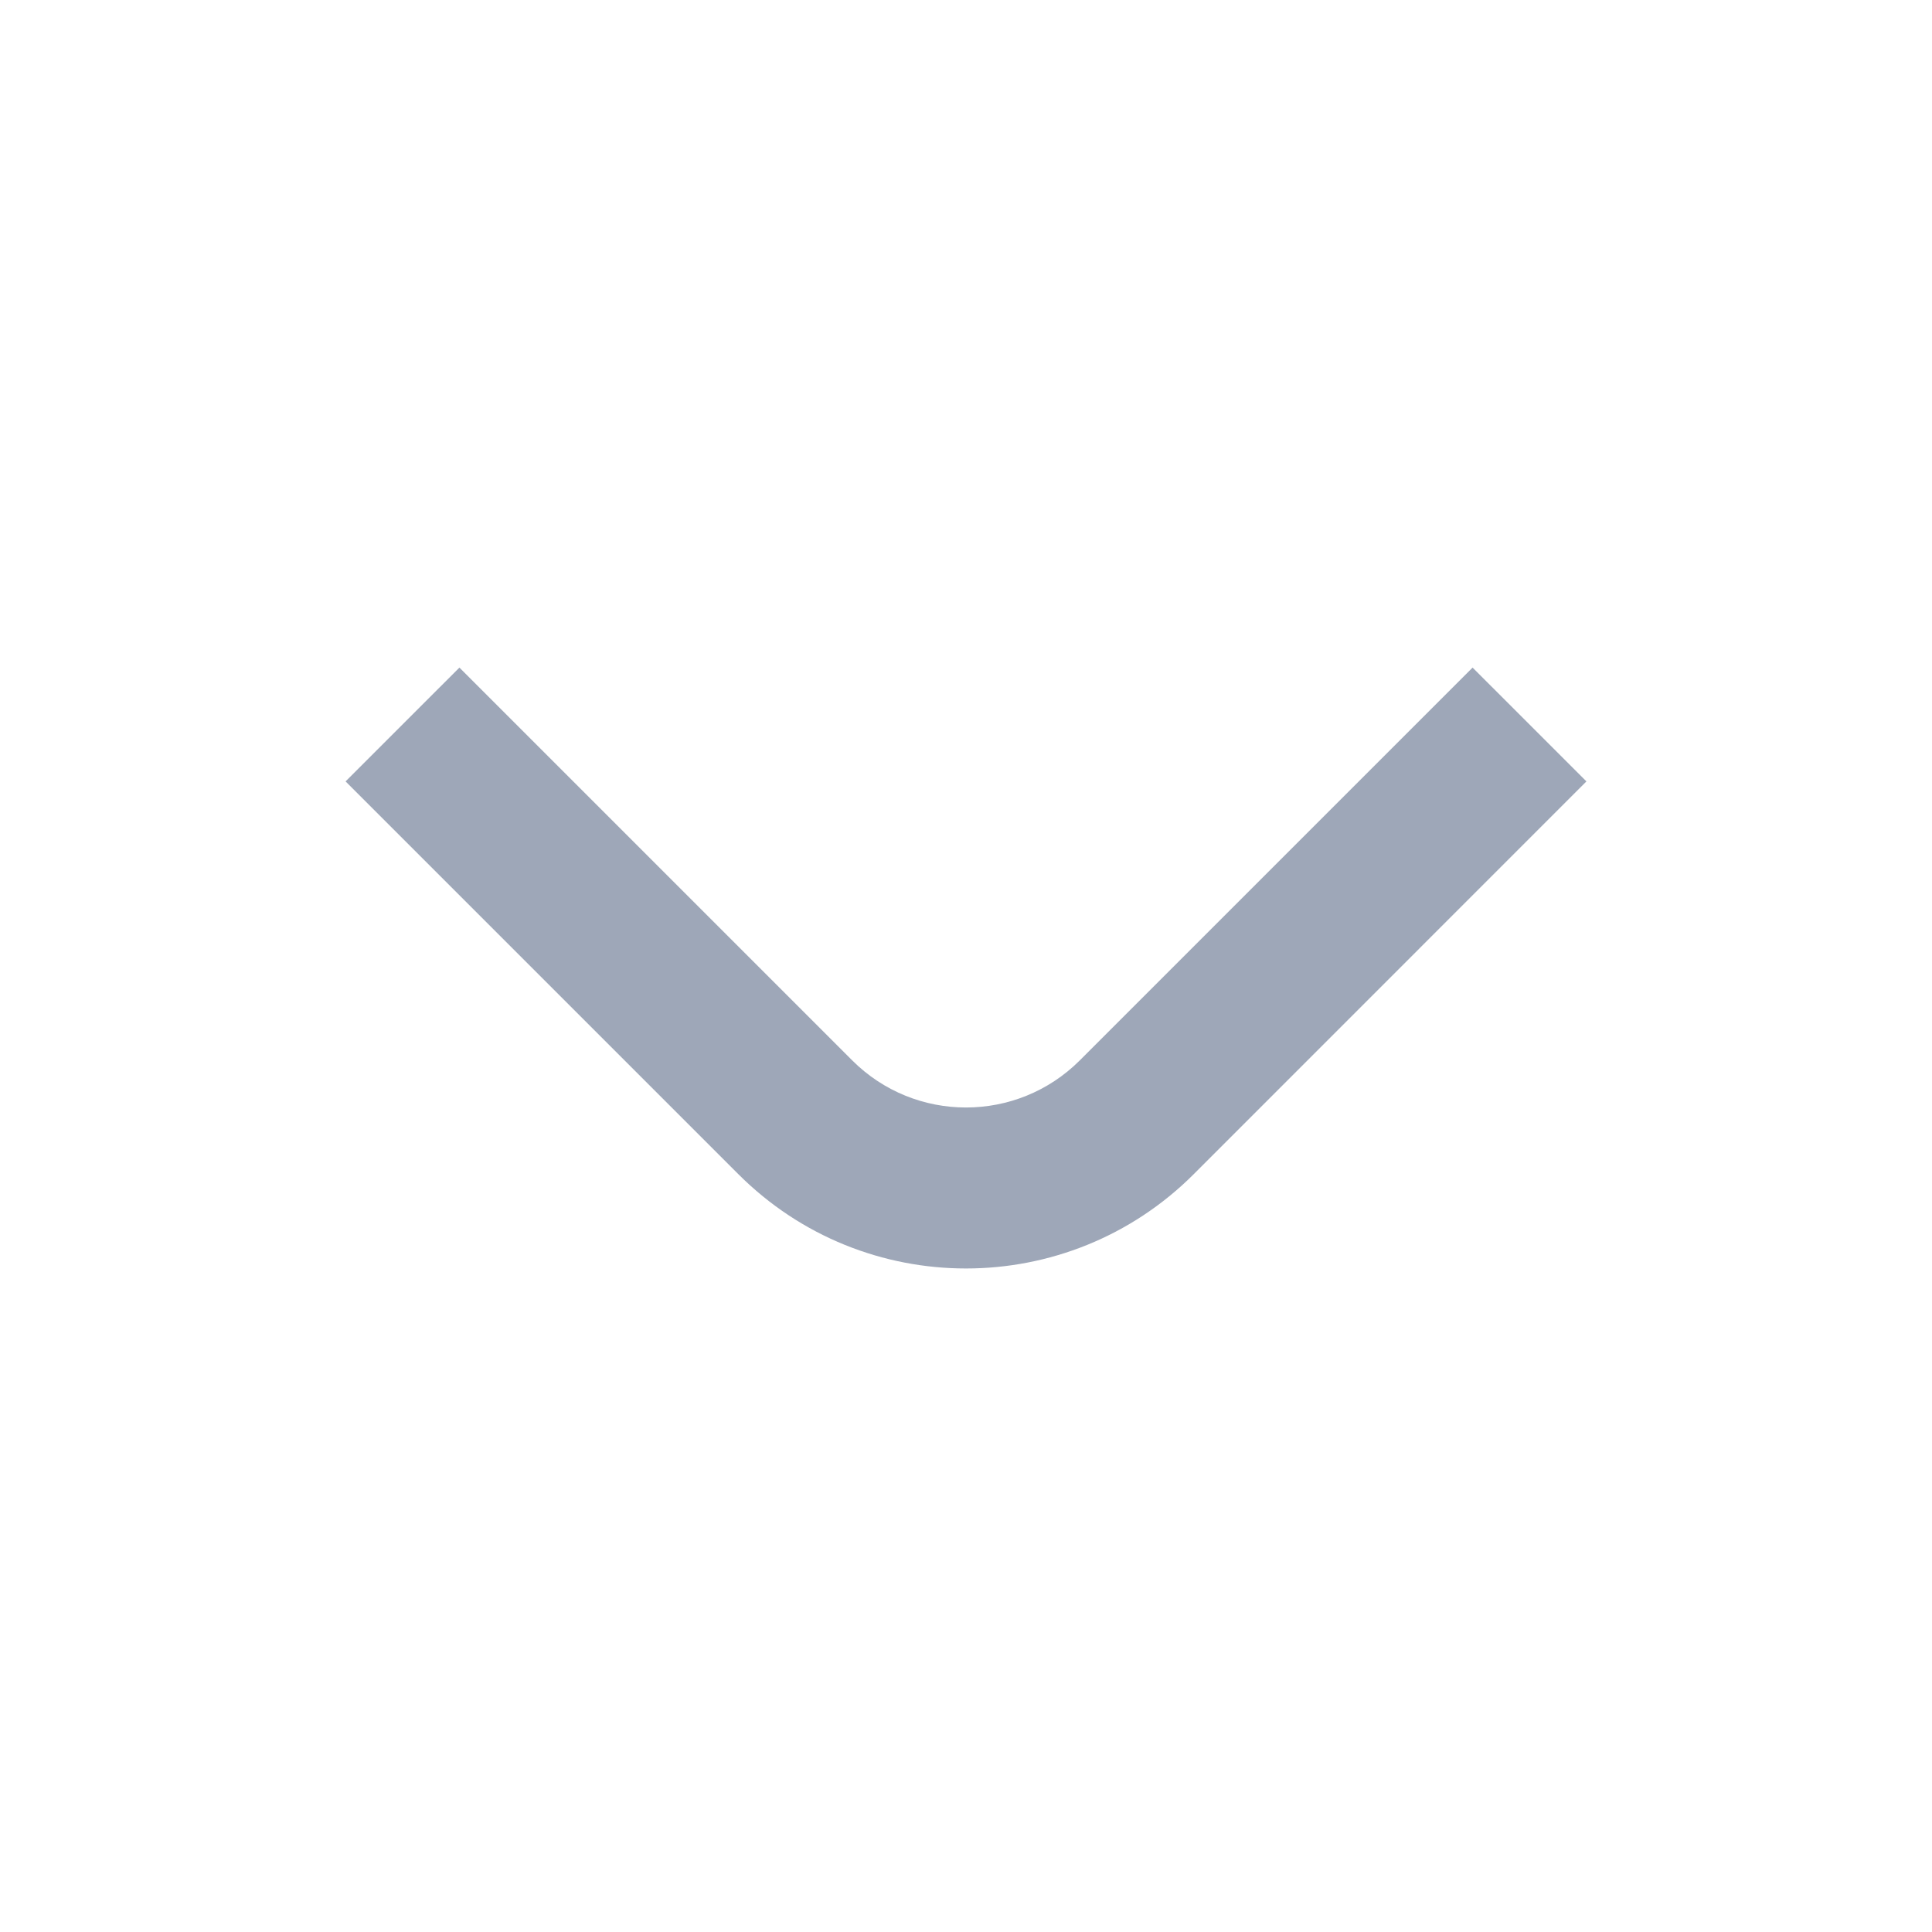 <svg width="24" height="24" viewBox="0 0 24 24" fill="none" xmlns="http://www.w3.org/2000/svg">
<path fill-rule="evenodd" clip-rule="evenodd" d="M9.172 14.586L4.293 9.707L5.707 8.293L10.586 13.172C11.367 13.953 12.633 13.953 13.414 13.172L18.293 8.293L19.707 9.707L14.829 14.586C13.266 16.148 10.734 16.148 9.172 14.586Z" fill="#9EA7B8"/>
</svg>

